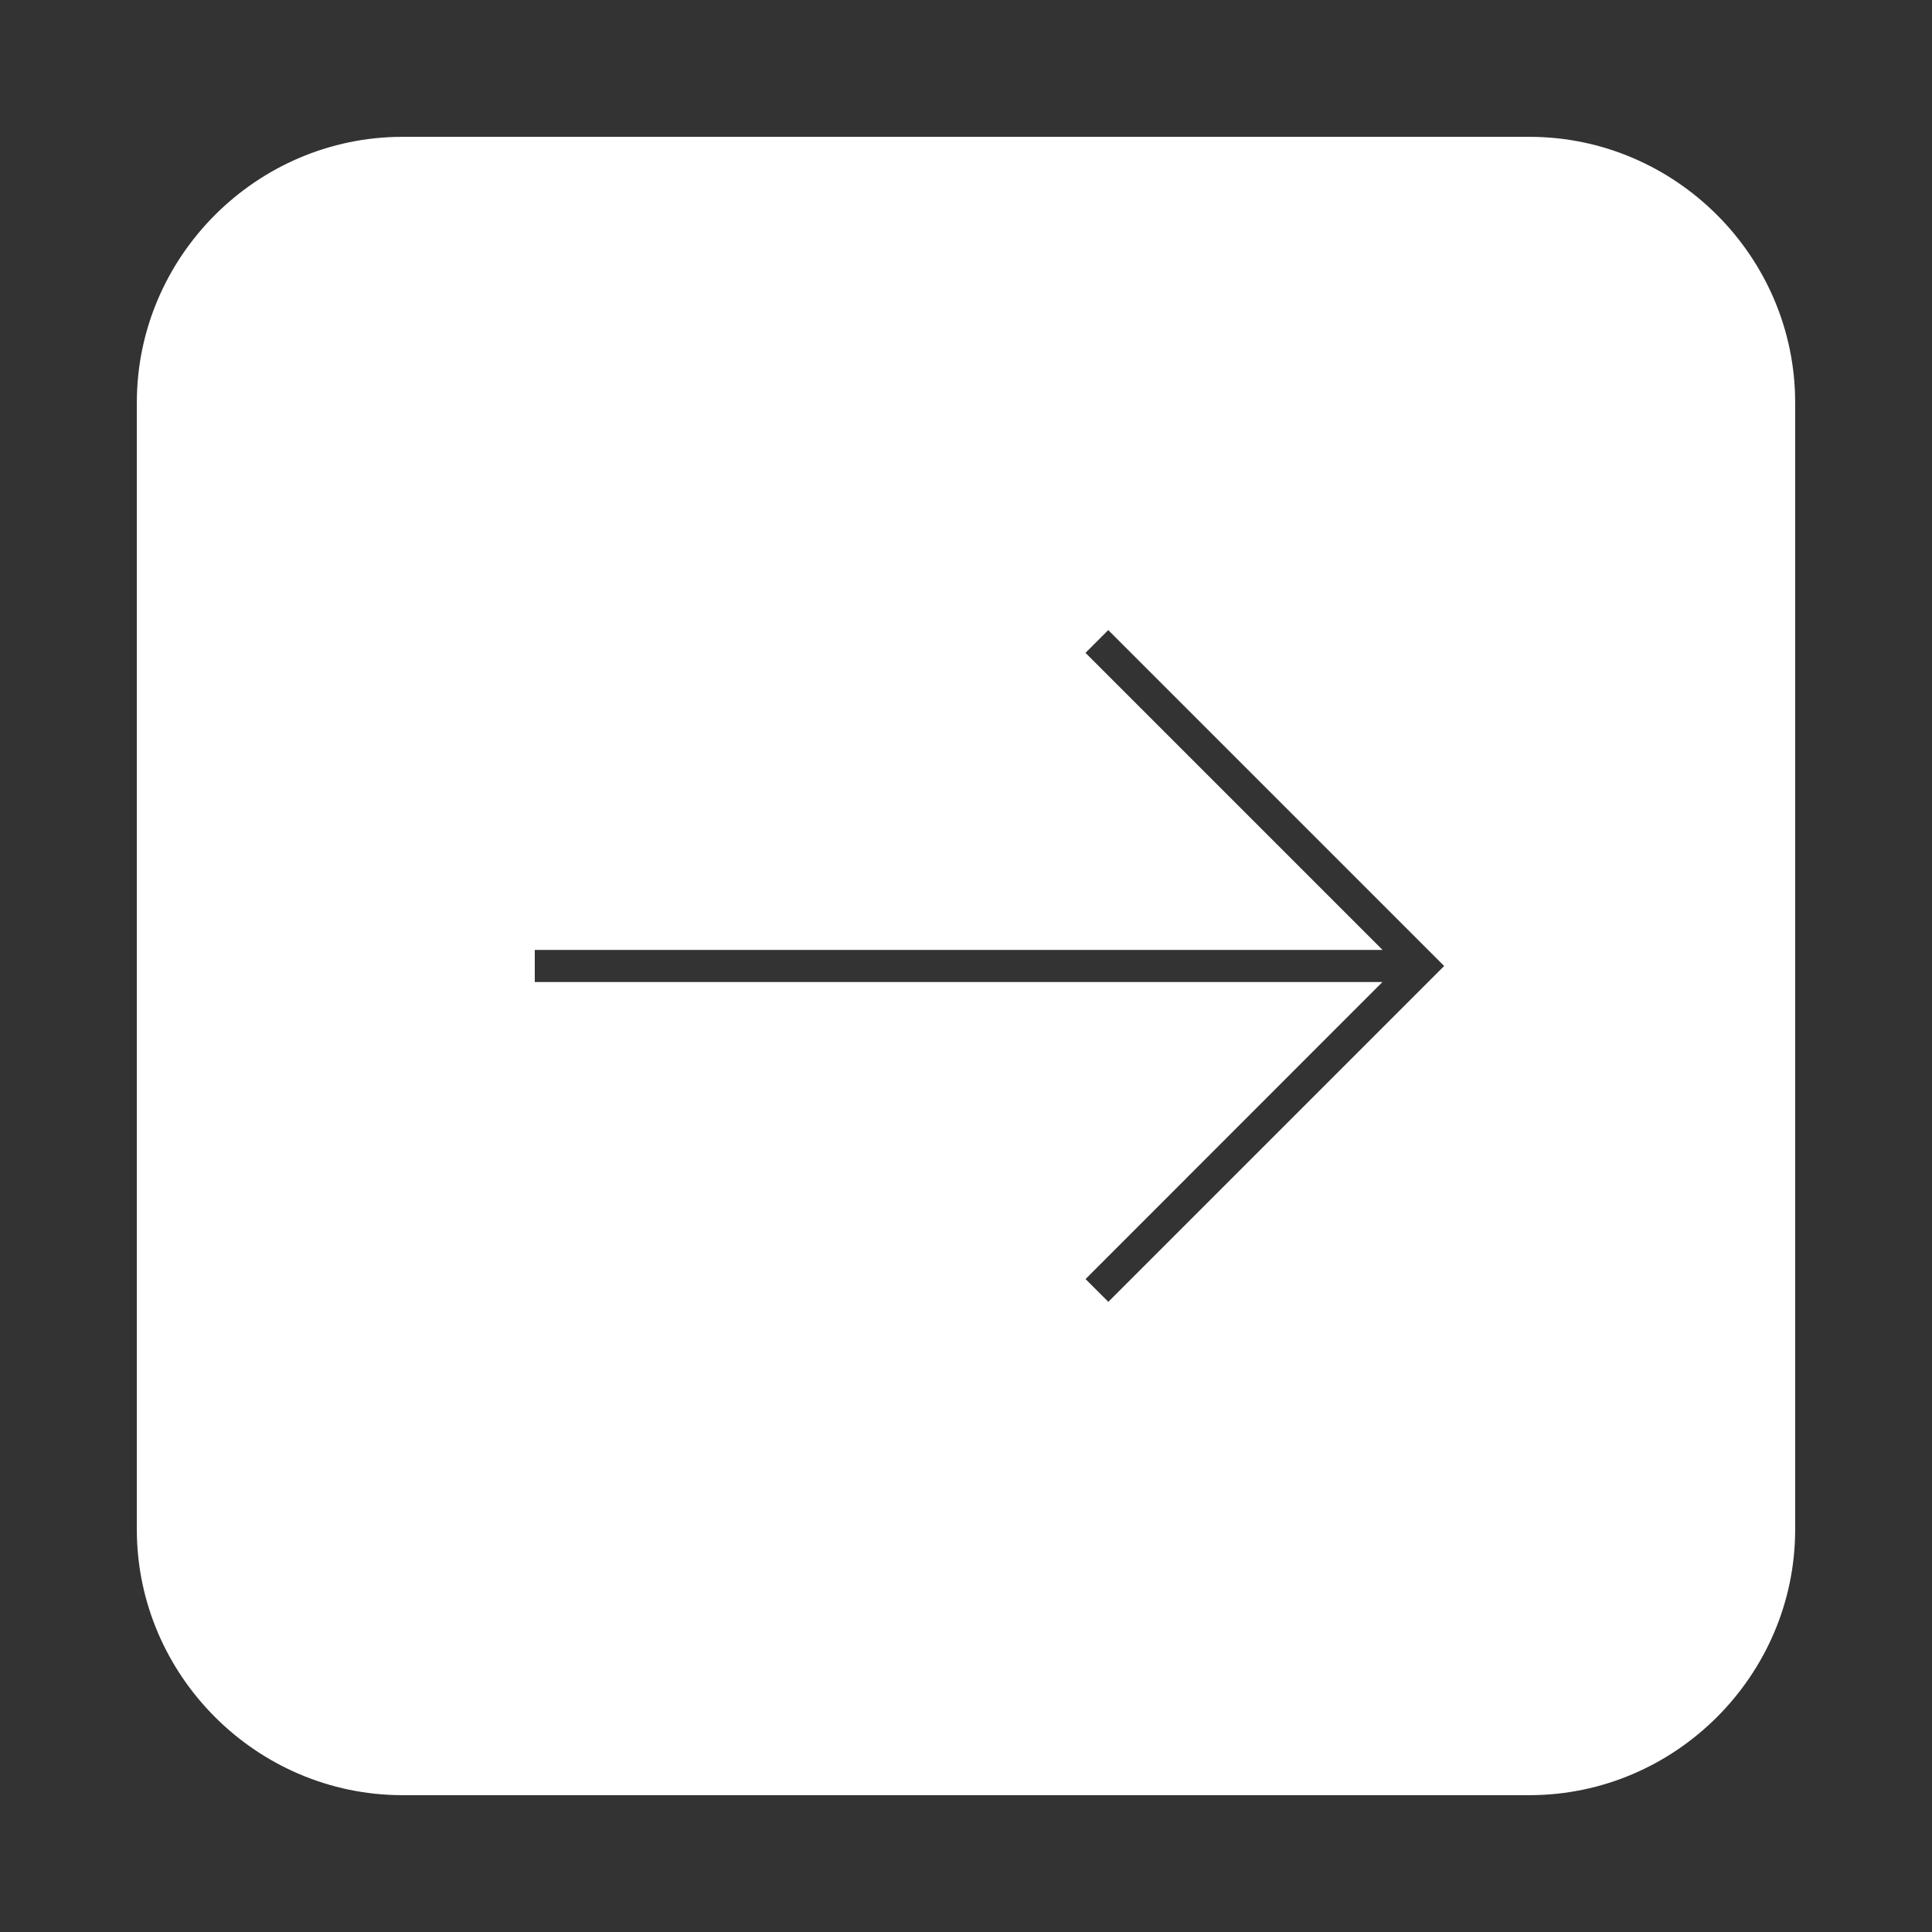 <?xml version="1.0" encoding="UTF-8" standalone="no"?>
<!DOCTYPE svg PUBLIC "-//W3C//DTD SVG 1.1//EN" "http://www.w3.org/Graphics/SVG/1.1/DTD/svg11.dtd">
<svg width="40" height="40" viewBox="0 0 40 40" version="1.1" xmlns="http://www.w3.org/2000/svg" xmlns:xlink="http://www.w3.org/1999/xlink" xml:space="preserve" xmlns:serif="http://www.serif.com/" style="fill-rule:evenodd;clip-rule:evenodd;">
    <rect x="0" y="0" width="40" height="40" fill="#333333" stroke="none"/>
    <g>
        <rect x="0" y="0" width="40" height="40" style="fill:none;stroke:black;stroke-opacity:0;stroke-width:1px;"/>
        <path d="M8.333,36.667L31.667,36.667C34.41,36.667 36.667,34.41 36.667,31.667L36.667,8.333C36.667,5.59 34.41,3.333 31.667,3.333L8.333,3.333C5.59,3.333 3.333,5.59 3.333,8.333L3.333,31.667C3.333,34.41 5.59,36.667 8.333,36.667ZM10.572,19.167L27.417,19.167L21.767,13.517L22.945,12.338L30.607,20L22.947,27.66L21.768,26.482L27.415,20.832L10.572,20.832L10.572,19.165L10.572,19.167Z" style="fill:white;stroke:white;stroke-width:1px;"/>
    </g>
</svg>
